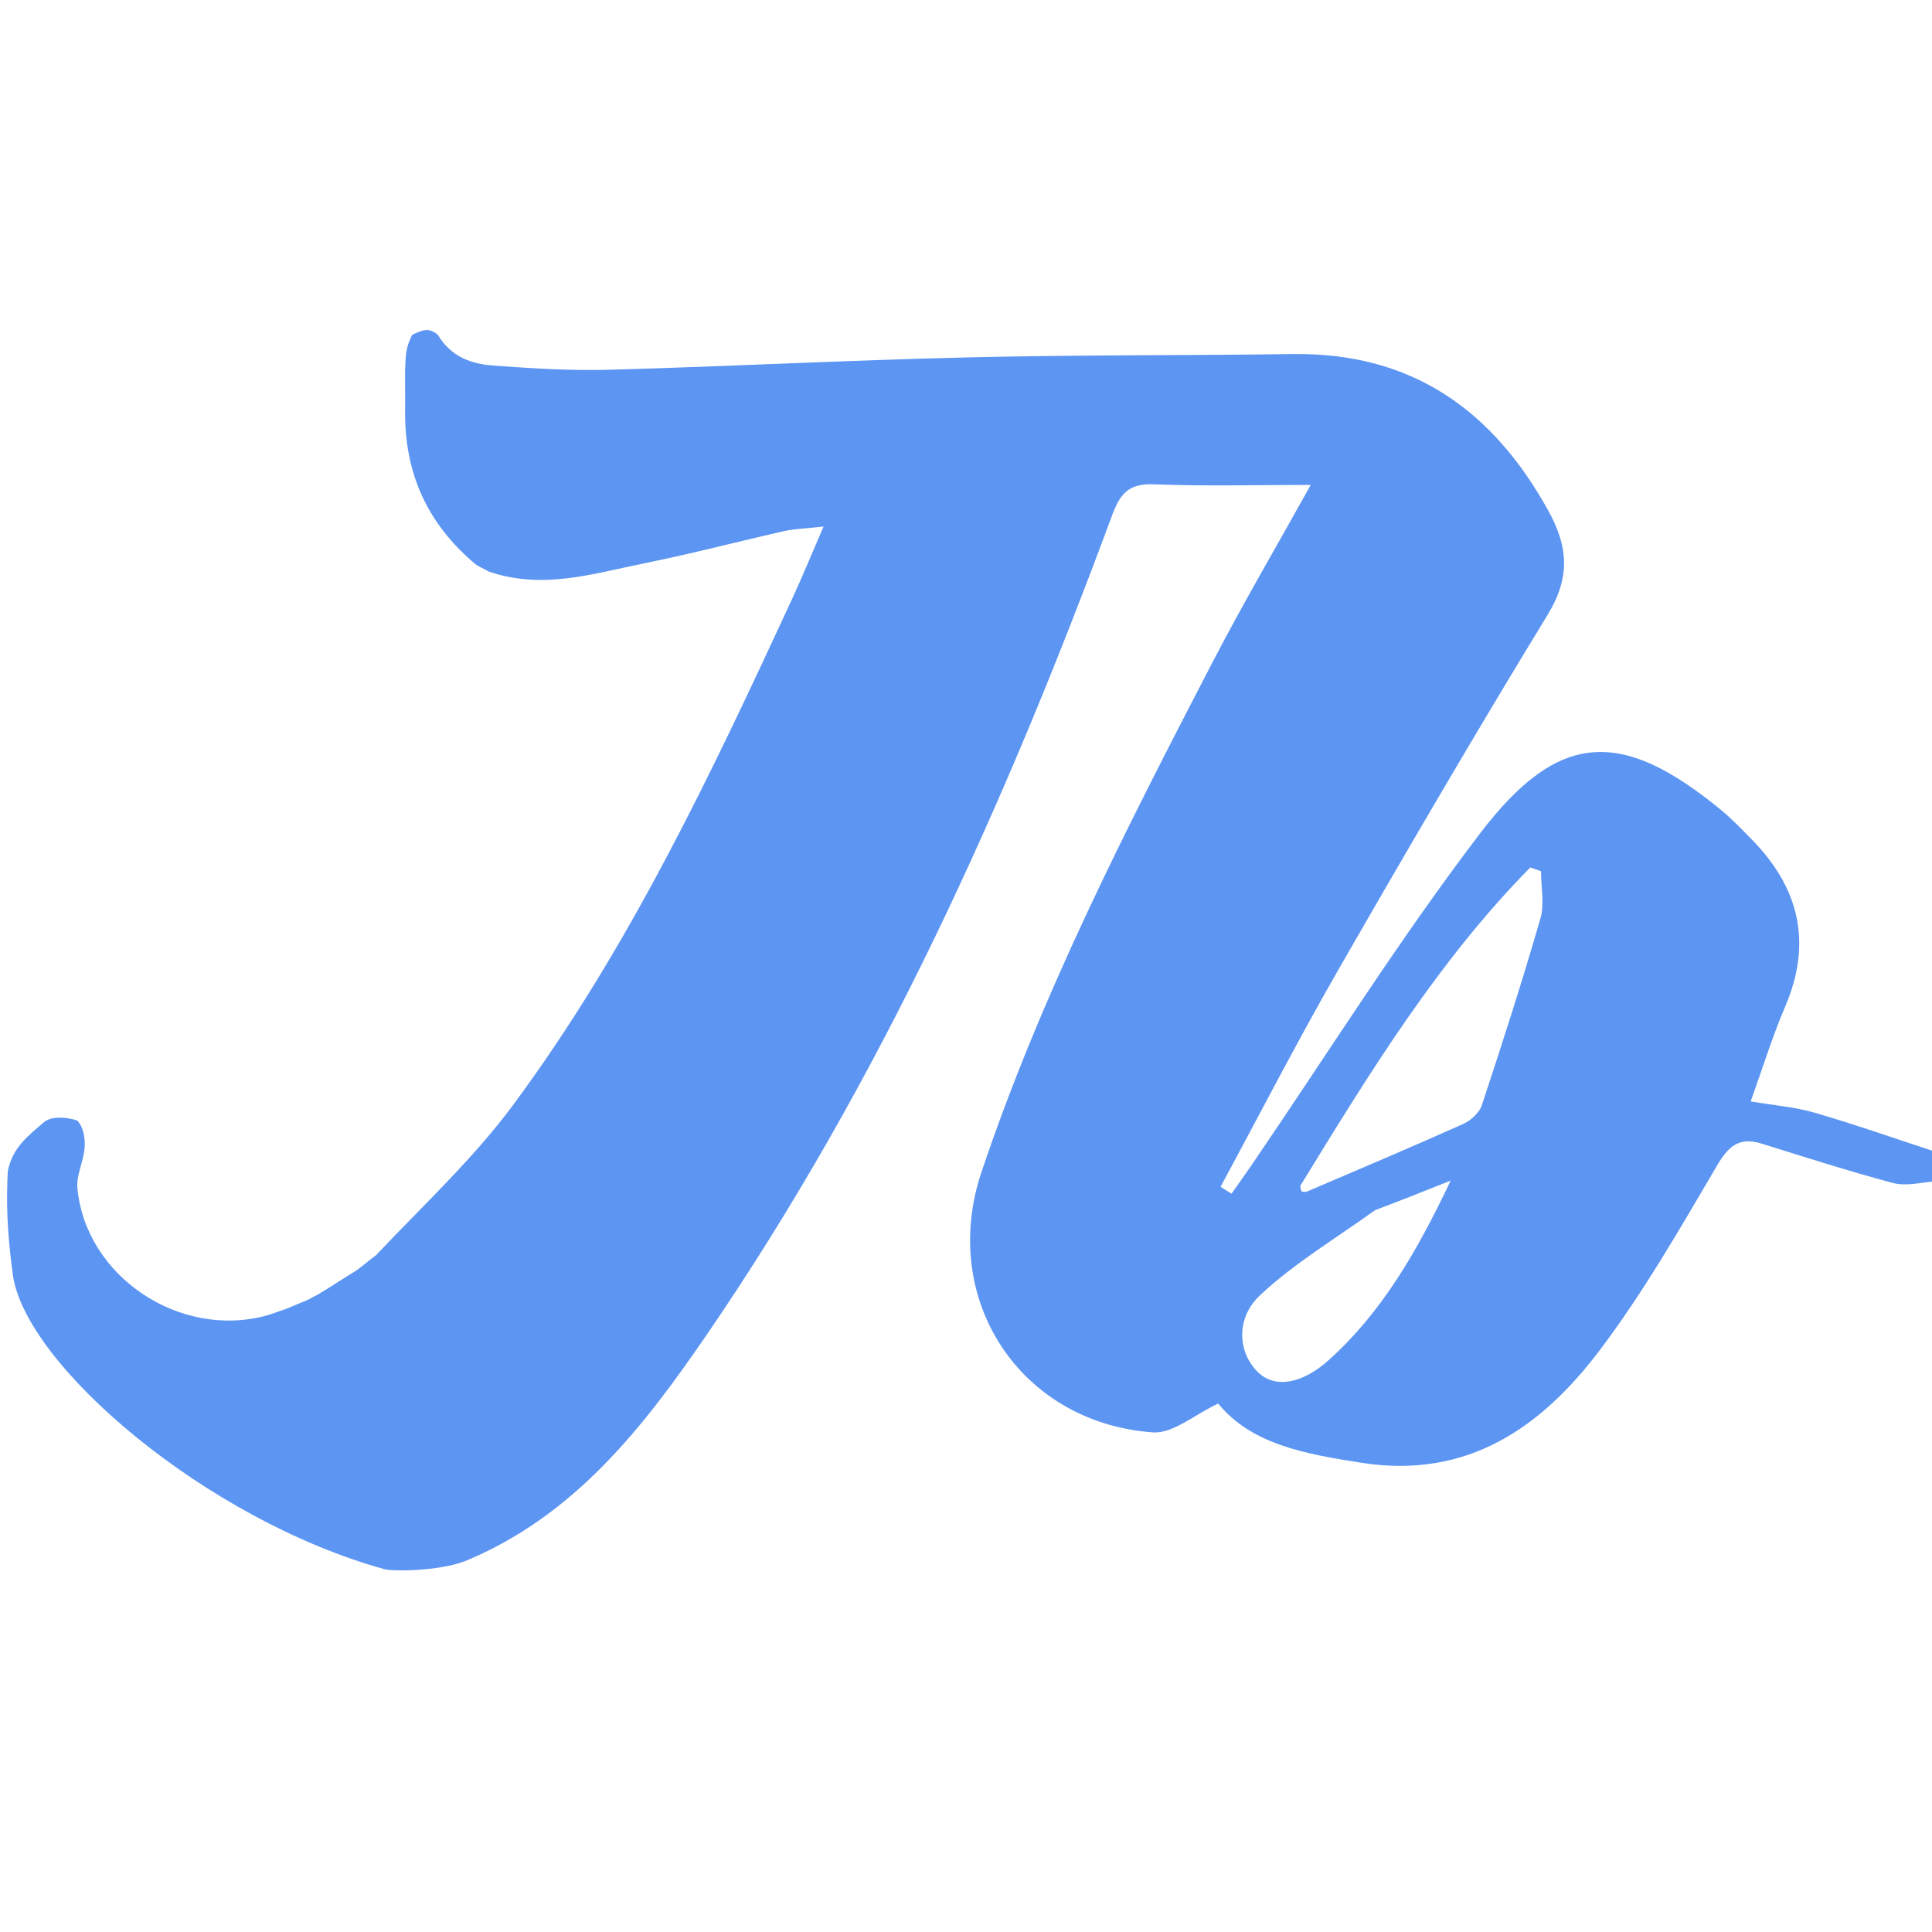 <svg version="1.1" id="Layer_1" xmlns="http://www.w3.org/2000/svg" xmlns:xlink="http://www.w3.org/1999/xlink" x="0px" y="0px"
	 width="100%" viewBox="0 0 300 300" xml:space="preserve">
<path fill="#5D95F3" opacity="1" stroke="none" 
	d="M 301 179 C 301 180.389 301 181.778 300.648 183.39 C 298.155 183.667 295.883 184.212 293.898 183.683 C 287.065 181.858 280.322 179.692 273.566 177.588 C 270.06 176.497 268.41 177.94 266.587 181.042 C 260.875 190.758 255.231 200.613 248.463 209.586 C 239.38 221.629 227.909 229.712 211.439 227.144 C 202.76 225.79 194.368 224.319 189.159 217.945 C 185.525 219.628 182.141 222.647 178.994 222.417 C 158.29 220.908 145.816 201.623 152.399 182.015 C 161.635 154.5 174.833 128.766 188.141 103.097 C 193 93.724 198.358 84.61 203.534 75.296 C 195.133 75.296 187.154 75.52 179.197 75.201 C 175.26 75.044 173.942 76.616 172.639 80.139 C 156.166 124.675 136.743 167.807 109.815 207.149 C 99.929 221.592 89.183 235.436 72.16 242.432 C 67.975 244 61 244 59.738 243.675 C 32 236 4 212 2 198 C 1 190.643 1 186.286 1.208 181.85 C 2 178 4.537 176.279 6.773 174.293 C 8.065 173.145 10.736 173.55 12 174 C 12.919 174.953 13.273 176.668 13.127 178.34 C 12.946 180.412 11.832 182.497 12.018 184.493 C 13.292 198.162 27.88 207.989 41.426 204.259 C 42.543 203.929 43.332 203.601 44.444 203.233 C 45.519 202.818 46.272 202.444 47.321 202.058 C 48.089 201.722 48.56 201.399 49.362 201.018 C 51.499 199.74 53.306 198.519 55.425 197.216 C 56.504 196.428 57.273 195.722 58.368 194.93 C 65.722 187.138 73.465 179.961 79.642 171.625 C 97.541 147.472 110.322 120.385 122.892 93.233 C 124.511 89.736 125.973 86.166 127.883 81.765 C 125.055 82.076 123.409 82.102 121.837 82.456 C 114.554 84.096 107.328 86.003 100.014 87.477 C 92.106 89.07 84.204 91.636 75.841 88.729 C 75.123 88.3 74.576 88.112 73.857 87.637 C 66.336 81.302 62.771 73.496 62.907 63.579 C 62.931 61.435 62.883 59.716 62.901 57.564 C 63 55 63 54 64 52 C 66 51 66.778 51 68 52 C 70.009 55.39 73.178 56.511 76.548 56.759 C 82.549 57.201 88.587 57.582 94.594 57.416 C 113.107 56.904 131.608 55.94 150.121 55.498 C 166.999 55.096 183.887 55.206 200.769 54.979 C 219.165 54.731 231.761 63.613 240.436 79.324 C 243.555 84.972 243.831 89.711 240.319 95.46 C 229.142 113.757 218.332 132.283 207.652 150.876 C 201.345 161.859 195.552 173.137 189.527 184.282 C 190.094 184.641 190.661 184.999 191.229 185.358 C 192.256 183.895 193.299 182.443 194.307 180.968 C 206.107 163.705 217.221 145.92 229.892 129.322 C 242.073 113.367 251.845 113.085 267.308 125.827 C 268.971 127.198 270.468 128.78 271.984 130.321 C 279.382 137.842 281.455 146.369 277.197 156.312 C 275.19 160.998 273.689 165.9 271.843 171.027 C 275.366 171.627 278.69 171.879 281.82 172.793 C 288.268 174.675 294.613 176.91 301 179 M 201.903 184.145 C 201.977 184.44 201.963 184.861 202.152 184.996 C 202.351 185.138 202.783 185.096 203.048 184.982 C 211.111 181.532 219.191 178.122 227.193 174.536 C 228.381 174.003 229.707 172.801 230.098 171.62 C 233.279 162.007 236.383 152.363 239.192 142.636 C 239.848 140.364 239.289 137.741 239.289 135.279 C 238.735 135.084 238.181 134.888 237.626 134.693 C 223.366 149.171 212.771 166.403 201.903 184.145 M 213.504 187.921 C 207.526 192.245 201.083 196.07 195.725 201.06 C 191.729 204.78 192.278 210.137 195.375 213.109 C 197.966 215.595 202.16 214.96 206.388 211.14 C 214.606 203.714 220.018 194.361 225.258 183.327 C 220.878 185.071 217.555 186.394 213.504 187.921 z"/>
</svg>